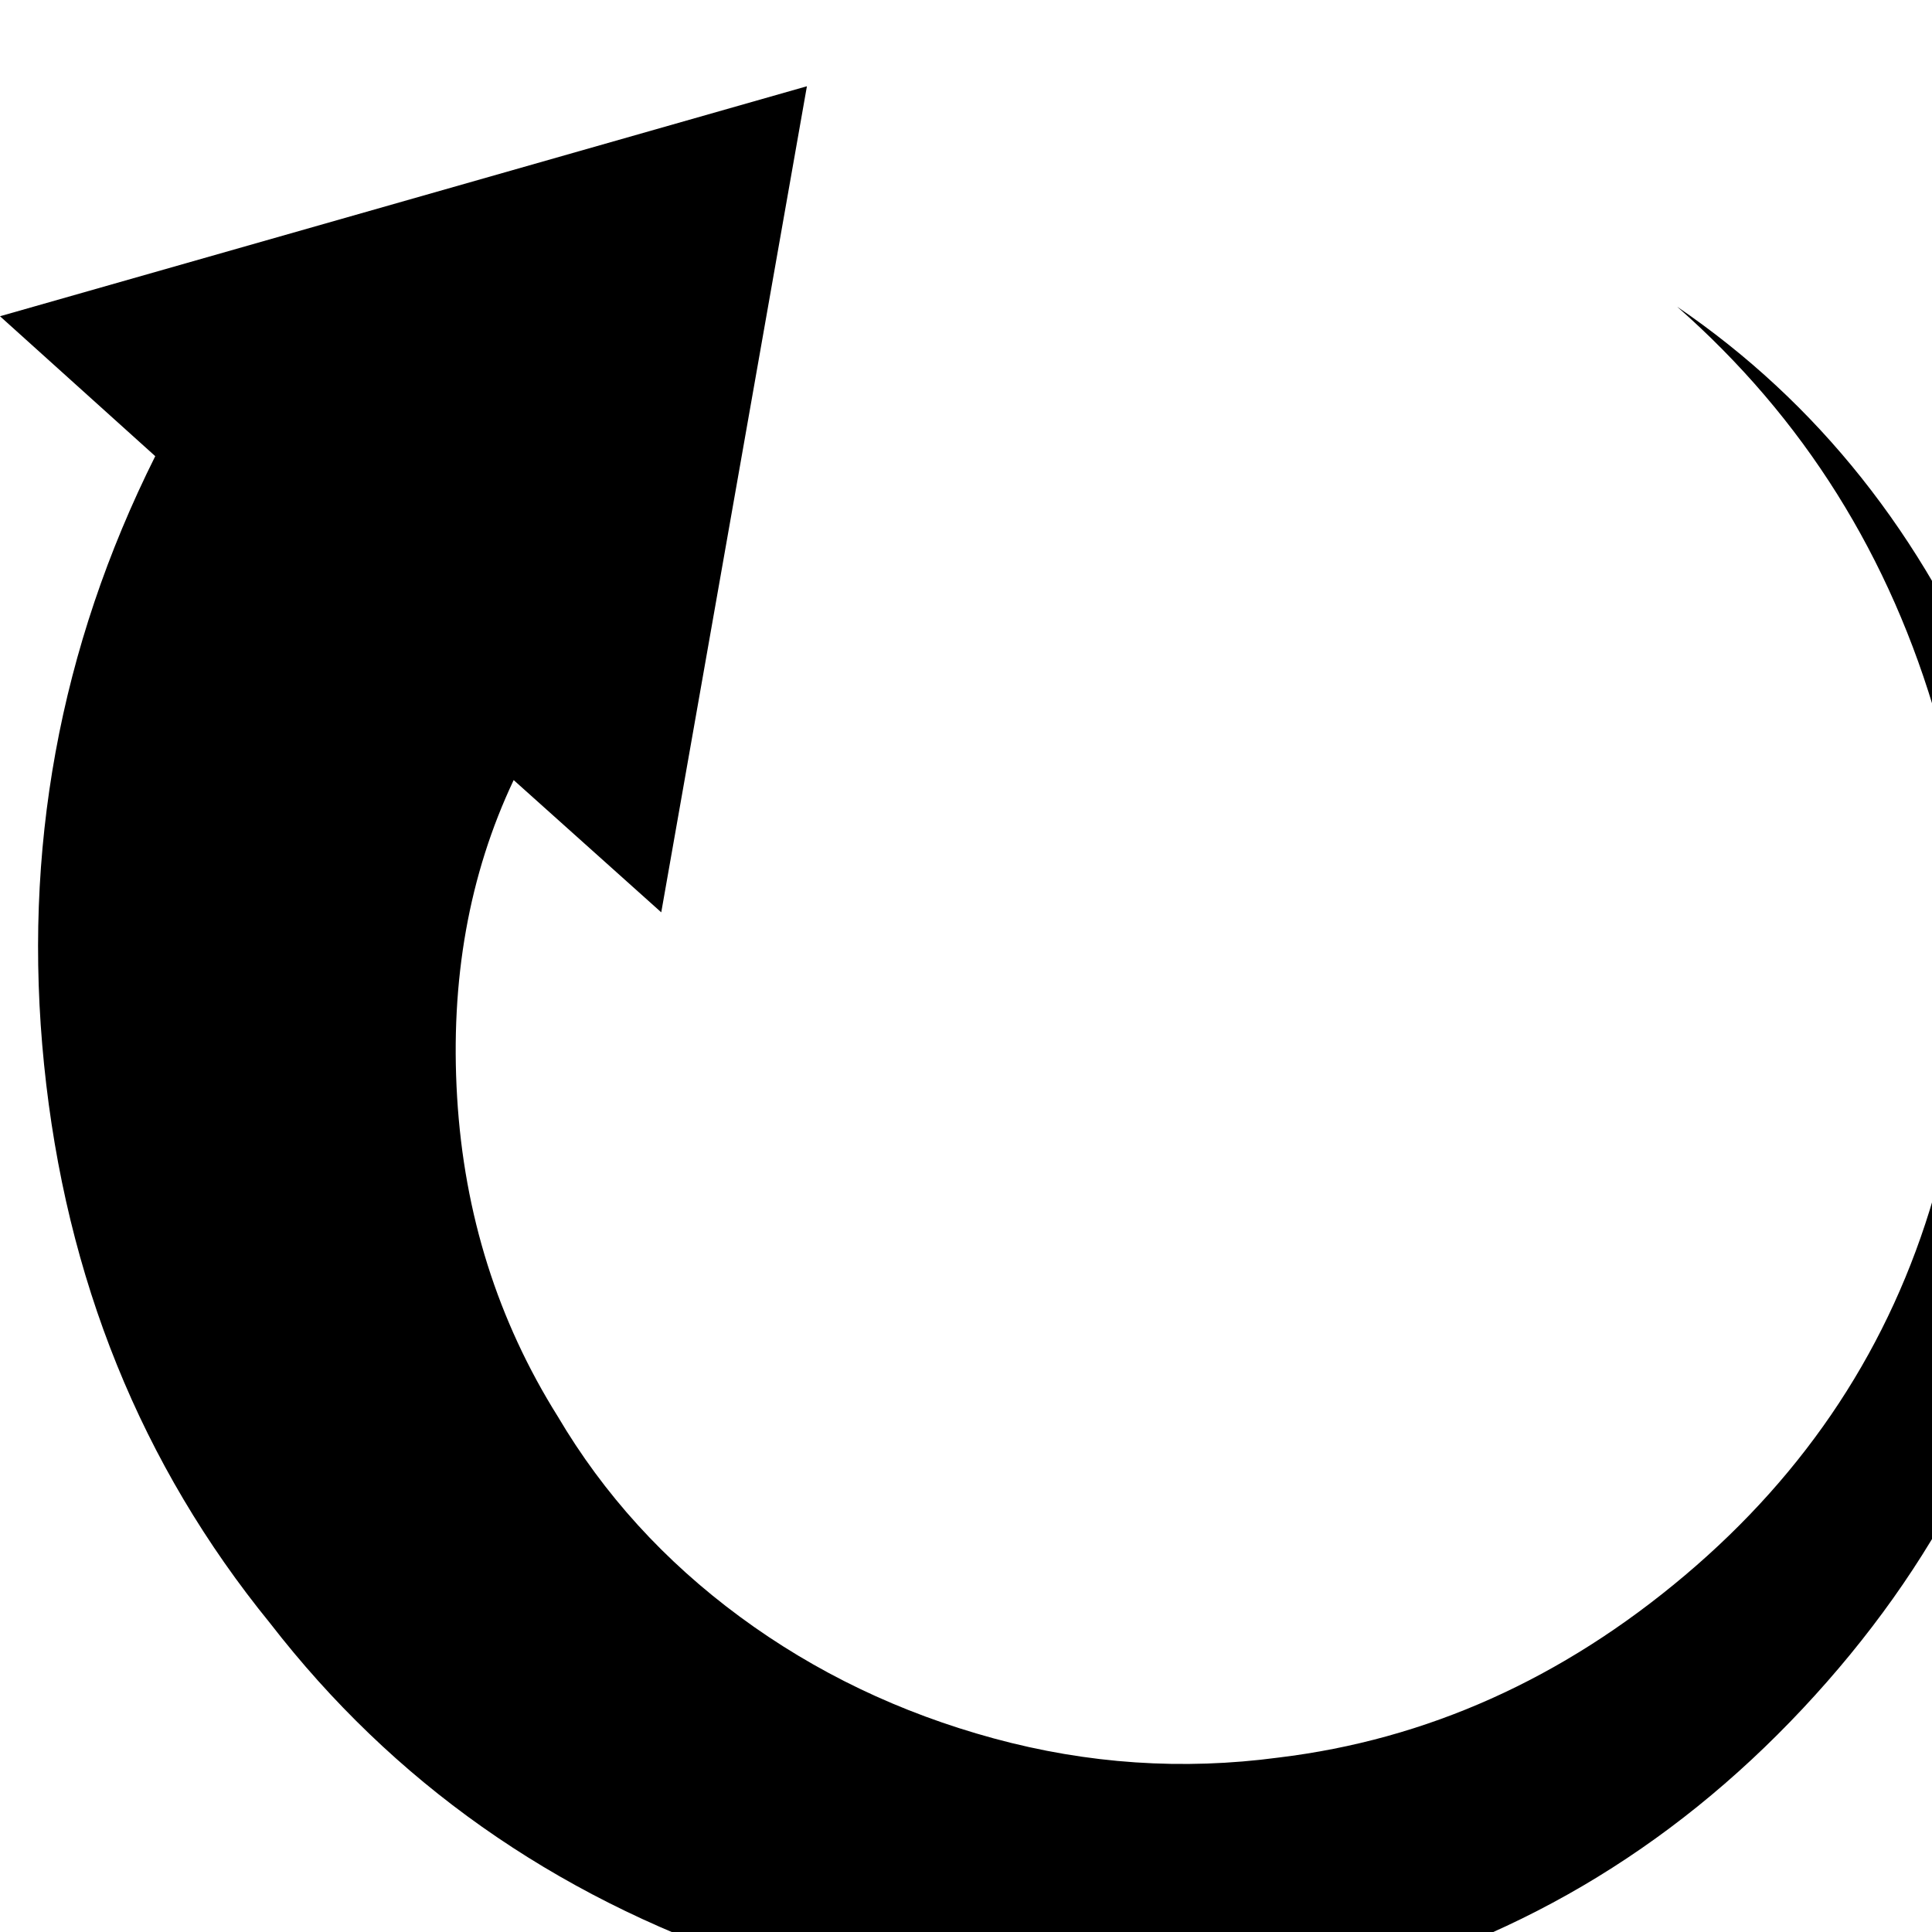 <svg xmlns="http://www.w3.org/2000/svg" viewBox="0 0 1008 1008"><path fill="currentColor" d="M875 160q110 75 165 207.5t29 271.5q-24 141-128.5 252.5T691 1038q-146 38-300-14.5T141 847Q40 723 23 555.5T81 238L0 165 421 45l-76 431-77-69q-35 74-29.5 165.5T291 739q36 61 95 104.5T518.5 907 667 917q116-14 212-95t130-198q39-117 2-247T875 160z"/></svg>
